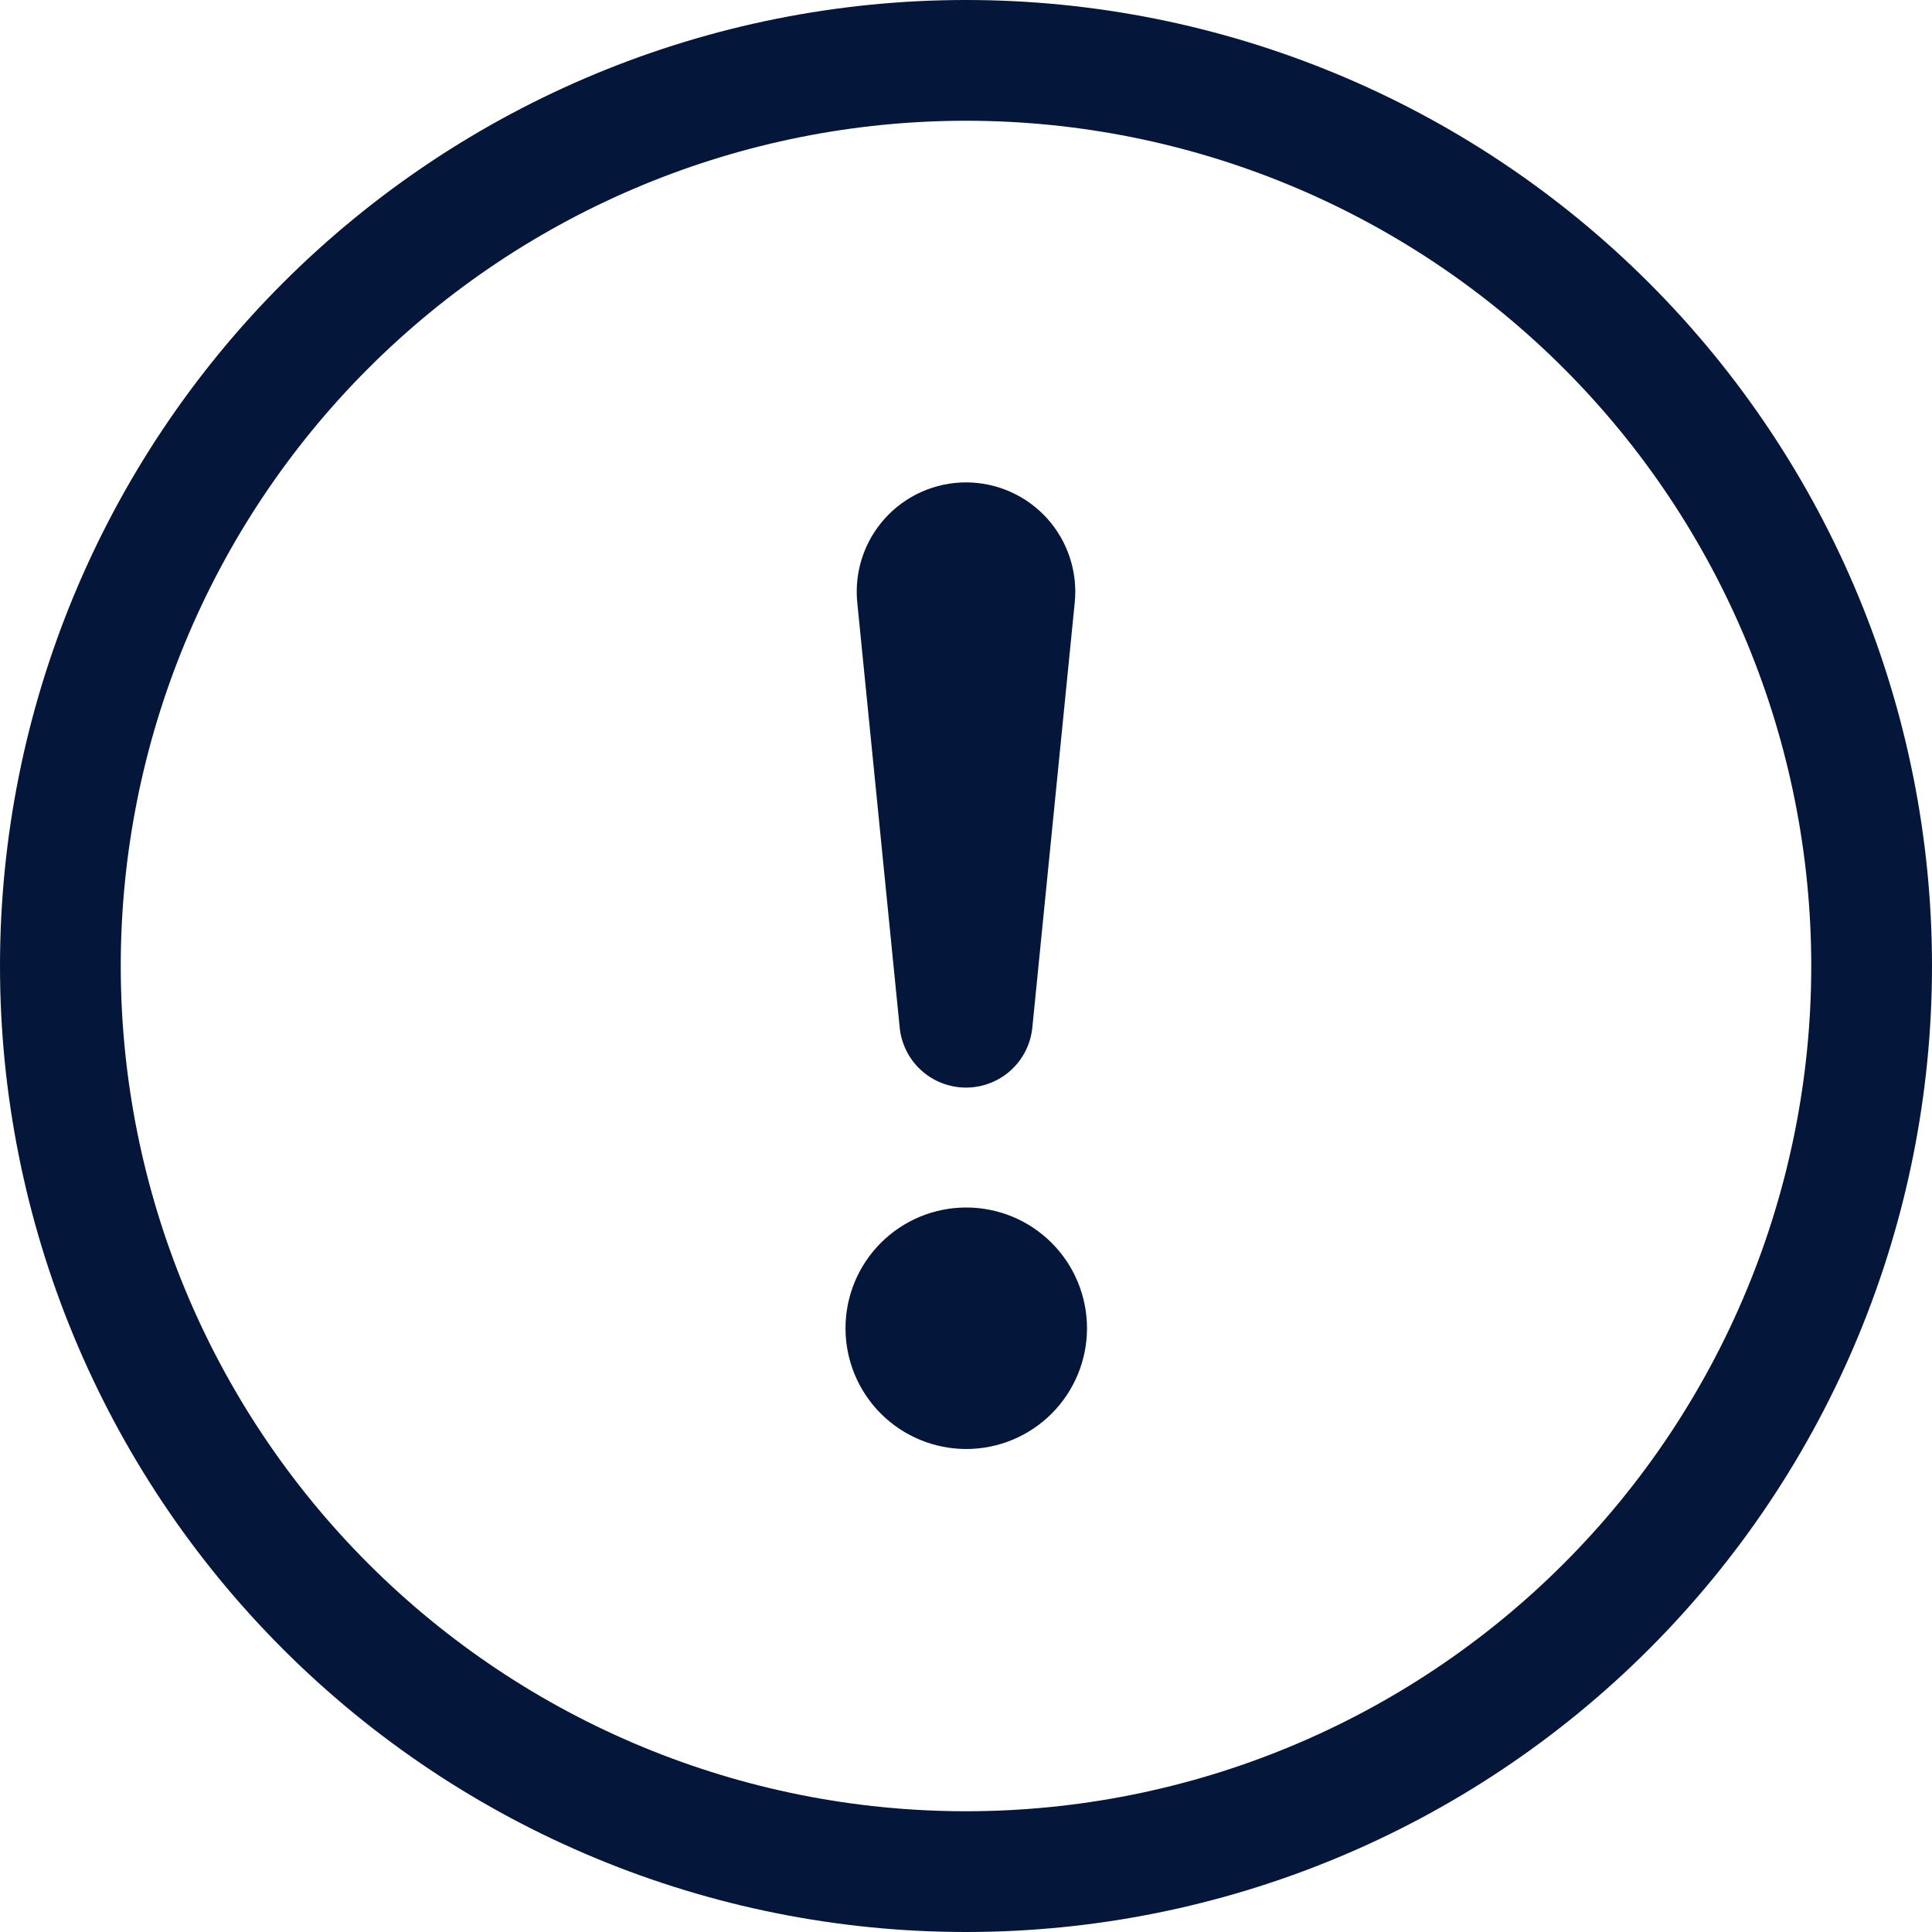 <svg width="76" height="76" viewBox="0 0 76 76" fill="none" xmlns="http://www.w3.org/2000/svg">
<g clip-path="url(#clip0_158_2226)">
<path d="M38 71.25C29.182 71.25 20.724 67.747 14.489 61.511C8.253 55.276 4.75 46.818 4.75 38C4.75 29.182 8.253 20.724 14.489 14.489C20.724 8.253 29.182 4.75 38 4.75C46.818 4.75 55.276 8.253 61.511 14.489C67.747 20.724 71.25 29.182 71.25 38C71.25 46.818 67.747 55.276 61.511 61.511C55.276 67.747 46.818 71.25 38 71.25ZM38 76C48.078 76 57.744 71.996 64.87 64.87C71.996 57.744 76 48.078 76 38C76 27.922 71.996 18.256 64.87 11.13C57.744 4.004 48.078 0 38 0C27.922 0 18.256 4.004 11.13 11.13C4.004 18.256 0 27.922 0 38C0 48.078 4.004 57.744 11.13 64.87C18.256 71.996 27.922 76 38 76Z" fill="#04163A"/>
<path d="M33.26 52.25C33.26 51.626 33.383 51.008 33.621 50.432C33.86 49.856 34.21 49.332 34.651 48.891C35.092 48.45 35.616 48.1 36.192 47.861C36.768 47.623 37.386 47.5 38.01 47.5C38.633 47.5 39.251 47.623 39.828 47.861C40.404 48.1 40.927 48.45 41.368 48.891C41.81 49.332 42.16 49.856 42.398 50.432C42.637 51.008 42.76 51.626 42.76 52.25C42.76 53.51 42.259 54.718 41.368 55.609C40.478 56.499 39.27 57 38.01 57C36.75 57 35.542 56.499 34.651 55.609C33.76 54.718 33.26 53.51 33.26 52.25ZM33.725 23.726C33.662 23.127 33.725 22.521 33.911 21.948C34.097 21.375 34.402 20.847 34.805 20.399C35.208 19.951 35.701 19.593 36.251 19.348C36.802 19.103 37.398 18.976 38 18.976C38.603 18.976 39.199 19.103 39.749 19.348C40.3 19.593 40.792 19.951 41.196 20.399C41.599 20.847 41.903 21.375 42.089 21.948C42.275 22.521 42.339 23.127 42.275 23.726L40.613 40.384C40.557 41.039 40.258 41.648 39.774 42.093C39.29 42.537 38.657 42.783 38 42.783C37.343 42.783 36.711 42.537 36.227 42.093C35.743 41.648 35.444 41.039 35.388 40.384L33.725 23.726Z" fill="#04163A"/>
</g>
<defs>
<clipPath id="clip0_158_2226">
<rect width="76" height="76" fill="white"/>
</clipPath>
</defs>
</svg>
